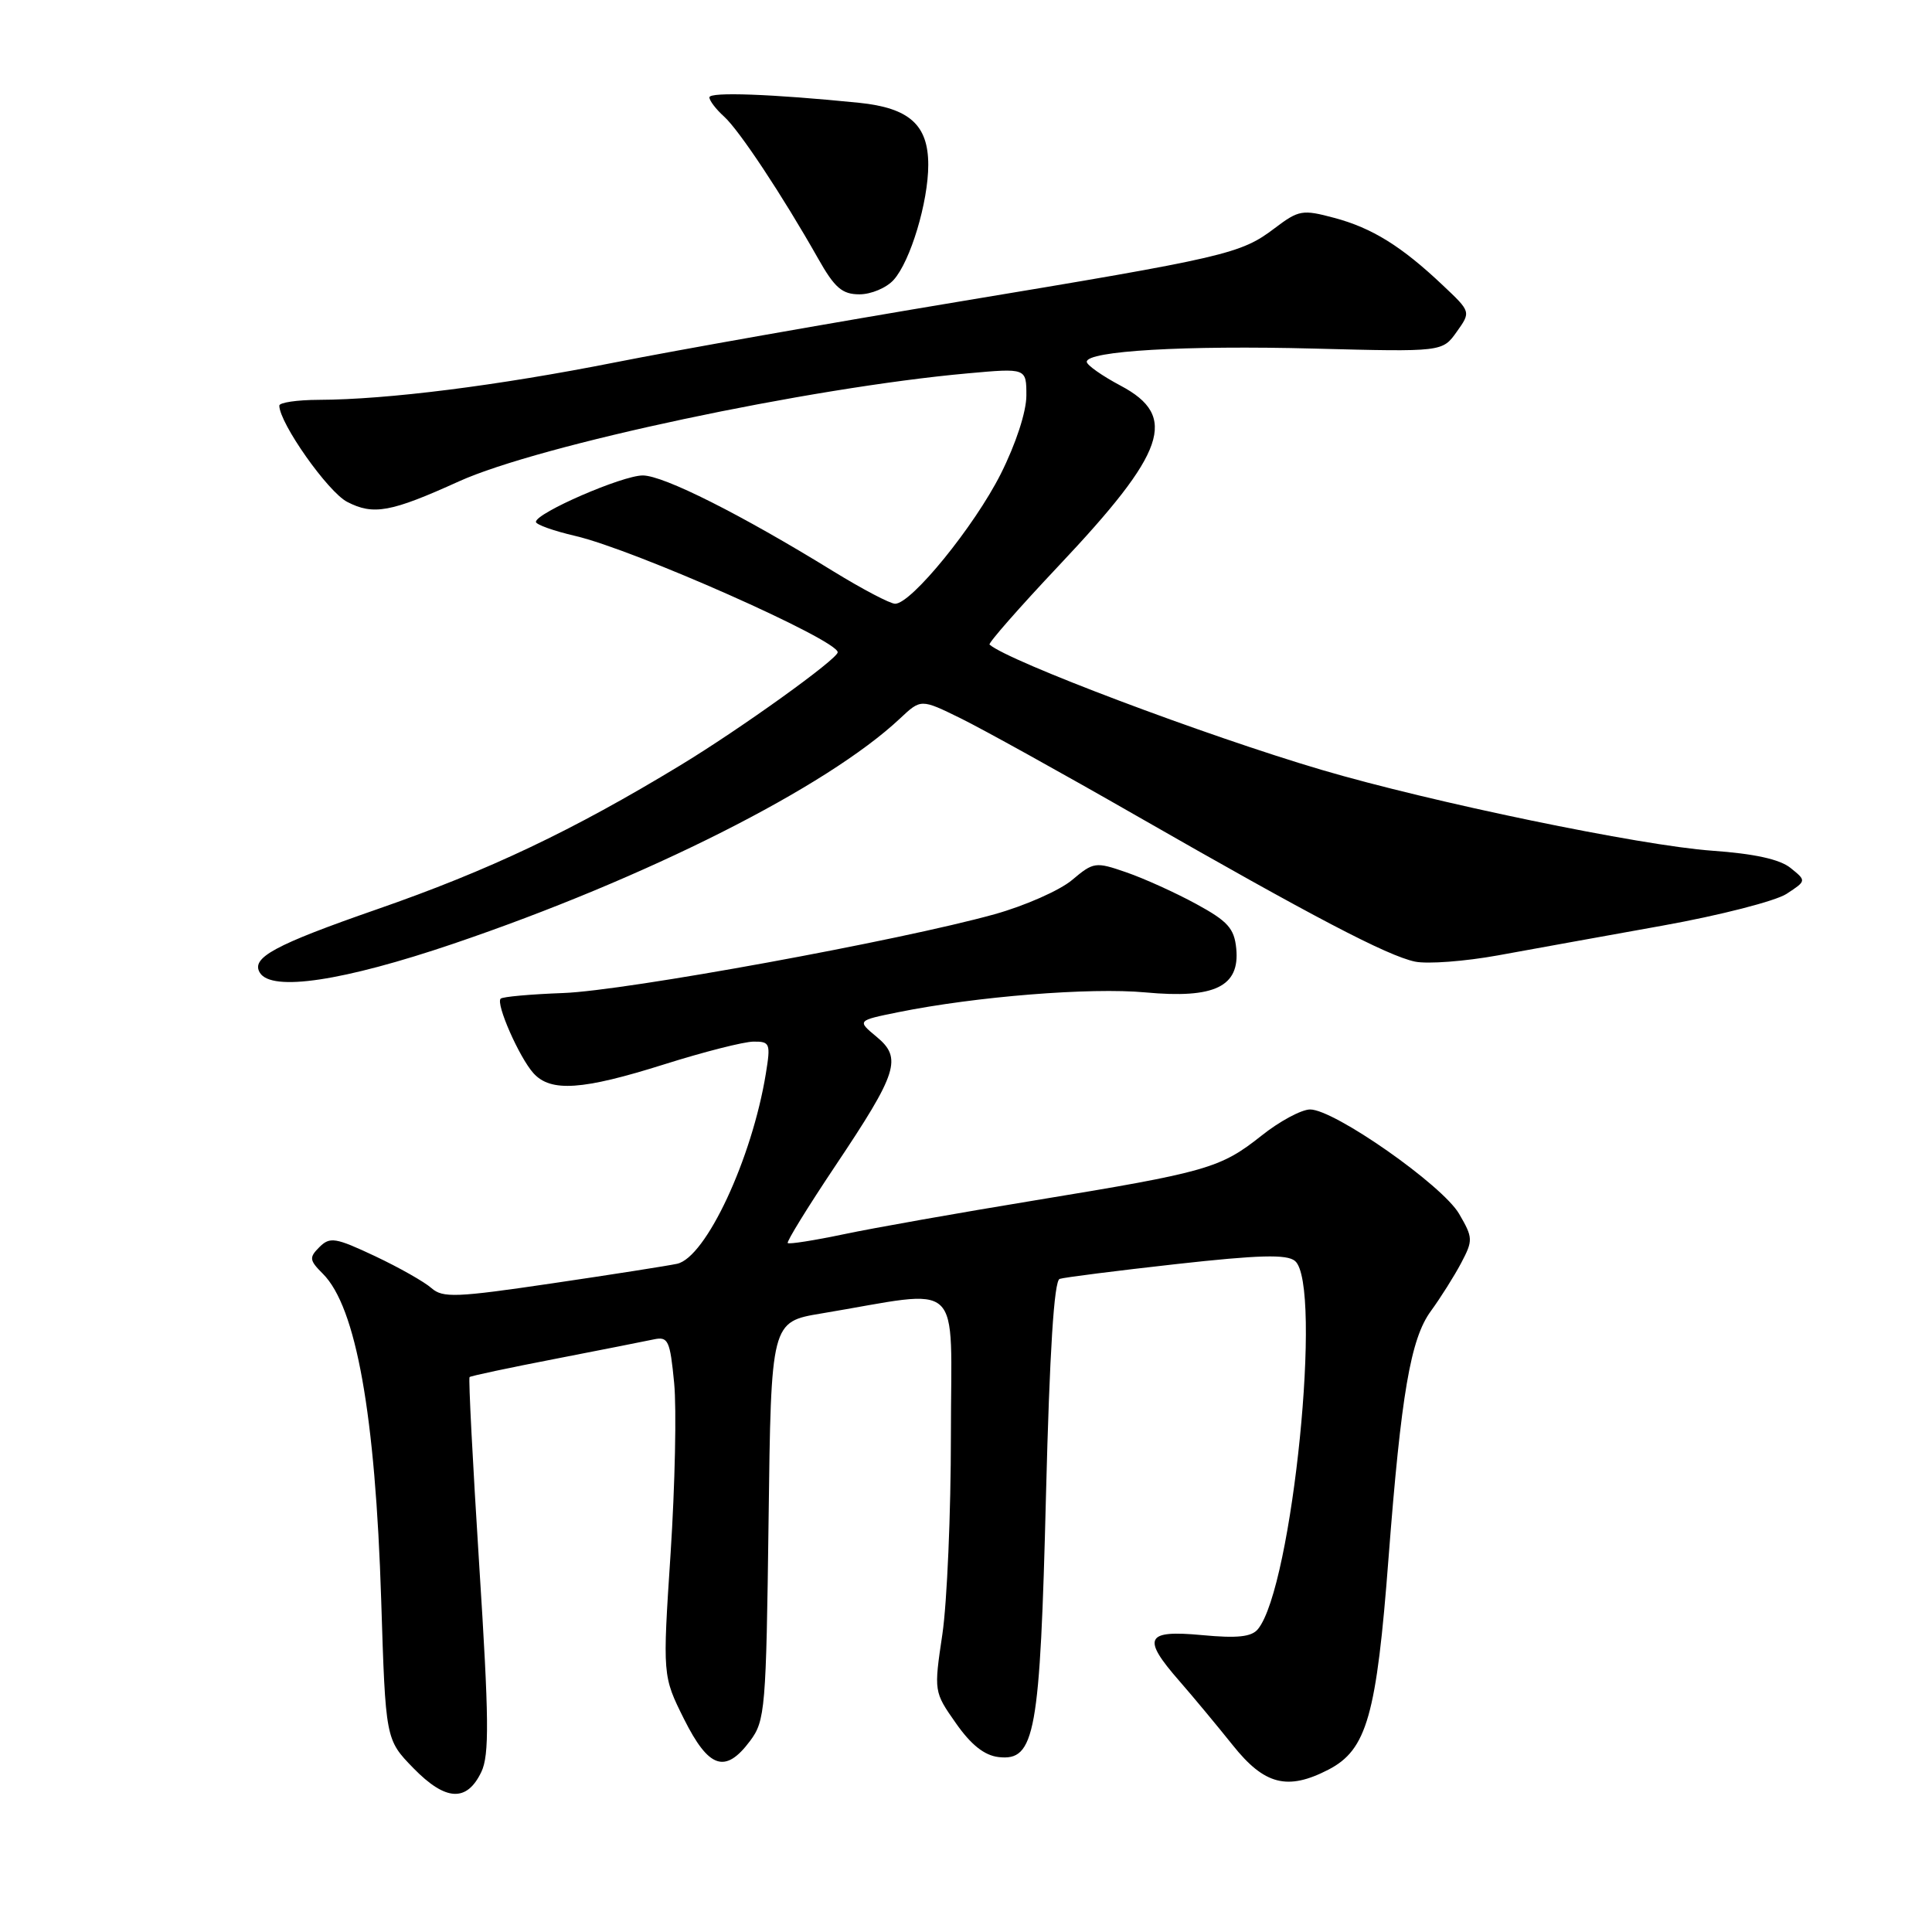 <?xml version="1.0" encoding="UTF-8" standalone="no"?>
<!DOCTYPE svg PUBLIC "-//W3C//DTD SVG 1.1//EN" "http://www.w3.org/Graphics/SVG/1.1/DTD/svg11.dtd" >
<svg xmlns="http://www.w3.org/2000/svg" xmlns:xlink="http://www.w3.org/1999/xlink" version="1.1" viewBox="0 0 256 256">
 <g >
 <path fill="currentColor"
d=" M 63.78 234.79 C 64.85 232.55 64.80 227.75 63.50 207.40 C 62.64 193.84 62.06 182.62 62.22 182.47 C 62.37 182.32 67.45 181.24 73.50 180.07 C 79.55 178.89 85.45 177.73 86.61 177.48 C 88.54 177.07 88.78 177.58 89.33 183.27 C 89.66 186.69 89.44 196.83 88.86 205.79 C 87.79 222.07 87.79 222.07 90.64 227.79 C 93.92 234.34 96.11 235.07 99.39 230.68 C 101.39 228.01 101.52 226.47 101.84 201.50 C 102.17 175.15 102.17 175.15 108.84 174.04 C 127.98 170.85 126.00 169.00 126.00 190.11 C 126.00 200.45 125.49 212.35 124.87 216.54 C 123.74 224.14 123.74 224.17 126.66 228.33 C 128.66 231.19 130.43 232.60 132.31 232.82 C 137.16 233.38 137.81 229.81 138.60 198.07 C 139.08 179.11 139.67 169.70 140.41 169.46 C 141.01 169.26 147.95 168.38 155.84 167.50 C 166.83 166.28 170.51 166.18 171.59 167.08 C 175.29 170.15 171.25 210.32 166.68 215.87 C 165.84 216.90 163.95 217.10 159.27 216.66 C 151.78 215.96 151.26 217.01 156.28 222.75 C 158.08 224.81 161.26 228.64 163.35 231.25 C 167.54 236.51 170.60 237.29 176.02 234.49 C 181.11 231.86 182.40 227.34 183.99 206.42 C 185.66 184.70 186.91 177.39 189.60 173.72 C 190.89 171.95 192.70 169.08 193.62 167.34 C 195.20 164.34 195.18 164.00 193.34 160.84 C 191.12 157.03 176.78 146.99 173.59 147.01 C 172.44 147.02 169.53 148.58 167.13 150.50 C 161.71 154.80 159.89 155.32 137.22 159.04 C 127.17 160.69 115.74 162.71 111.82 163.54 C 107.91 164.36 104.56 164.89 104.38 164.71 C 104.20 164.54 107.03 159.95 110.66 154.52 C 118.97 142.11 119.57 140.20 116.14 137.37 C 113.56 135.23 113.56 135.23 119.03 134.12 C 129.31 132.04 144.49 130.82 151.79 131.50 C 160.95 132.35 164.30 130.73 163.81 125.69 C 163.55 123.02 162.69 122.06 158.50 119.78 C 155.75 118.28 151.59 116.40 149.25 115.59 C 145.15 114.17 144.90 114.21 142.05 116.61 C 140.42 117.98 135.81 120.02 131.79 121.14 C 119.31 124.62 82.89 131.28 74.65 131.58 C 70.33 131.74 66.59 132.07 66.34 132.33 C 65.67 133.00 68.81 140.13 70.69 142.21 C 72.98 144.74 77.18 144.45 88.05 141.02 C 93.25 139.38 98.55 138.03 99.84 138.02 C 102.03 138.00 102.13 138.26 101.48 142.25 C 99.65 153.53 93.53 166.64 89.71 167.46 C 88.50 167.72 81.05 168.89 73.17 170.05 C 60.44 171.93 58.66 172.00 57.17 170.68 C 56.25 169.86 52.88 167.95 49.68 166.44 C 44.45 163.98 43.72 163.86 42.33 165.24 C 40.94 166.63 40.98 166.98 42.79 168.79 C 47.19 173.19 49.74 187.44 50.51 212.00 C 51.09 230.50 51.09 230.50 54.78 234.29 C 59.05 238.66 61.85 238.82 63.78 234.79 Z  M 60.07 125.05 C 85.64 116.37 109.58 104.30 119.26 95.20 C 122.03 92.60 122.03 92.60 127.29 95.18 C 130.18 96.60 140.64 102.39 150.53 108.06 C 173.93 121.47 183.81 126.64 187.50 127.42 C 189.15 127.76 194.10 127.39 198.50 126.59 C 202.90 125.79 212.71 124.01 220.30 122.65 C 227.88 121.29 235.28 119.39 236.73 118.44 C 239.37 116.71 239.37 116.71 237.26 115.01 C 235.84 113.86 232.47 113.12 226.83 112.72 C 217.43 112.05 189.62 106.29 175.12 102.01 C 159.79 97.49 133.62 87.62 131.12 85.41 C 130.92 85.23 135.05 80.52 140.30 74.95 C 154.53 59.87 156.15 55.17 148.50 51.11 C 146.03 49.80 144.00 48.37 144.00 47.94 C 144.00 46.50 157.02 45.74 174.15 46.19 C 191.13 46.63 191.13 46.63 193.02 43.97 C 194.91 41.32 194.91 41.32 191.20 37.82 C 185.73 32.64 181.82 30.21 176.80 28.87 C 172.58 27.74 172.10 27.82 168.90 30.24 C 164.40 33.65 162.54 34.08 127.00 39.98 C 110.22 42.77 89.75 46.38 81.50 48.02 C 65.94 51.10 51.31 52.95 42.25 52.98 C 39.36 52.99 37.00 53.34 37.01 53.75 C 37.04 56.09 43.45 65.18 46.00 66.50 C 49.48 68.30 51.78 67.88 60.80 63.79 C 71.45 58.96 107.22 51.36 128.25 49.47 C 136.00 48.77 136.00 48.77 136.00 52.41 C 136.00 54.56 134.61 58.81 132.60 62.81 C 129.10 69.75 120.76 80.00 118.61 80.00 C 117.95 80.00 114.28 78.07 110.45 75.72 C 98.20 68.17 87.92 63.00 85.17 63.00 C 82.46 63.00 71.04 67.96 71.01 69.15 C 71.01 69.51 73.36 70.35 76.25 71.02 C 84.05 72.84 111.00 84.79 111.00 86.43 C 111.00 87.32 98.11 96.58 90.14 101.41 C 75.87 110.07 64.77 115.34 49.97 120.48 C 36.34 125.22 33.21 126.92 34.44 128.90 C 36.00 131.43 45.48 130.00 60.07 125.05 Z  M 118.41 37.09 C 120.63 34.64 123.00 26.77 123.00 21.84 C 123.00 16.55 120.49 14.30 113.83 13.62 C 102.31 12.46 94.00 12.15 94.00 12.90 C 94.00 13.34 94.88 14.49 95.96 15.46 C 97.97 17.29 103.64 25.84 108.40 34.25 C 110.60 38.15 111.59 39.00 113.89 39.00 C 115.43 39.00 117.47 38.14 118.41 37.09 Z "/>
</g>
</svg>